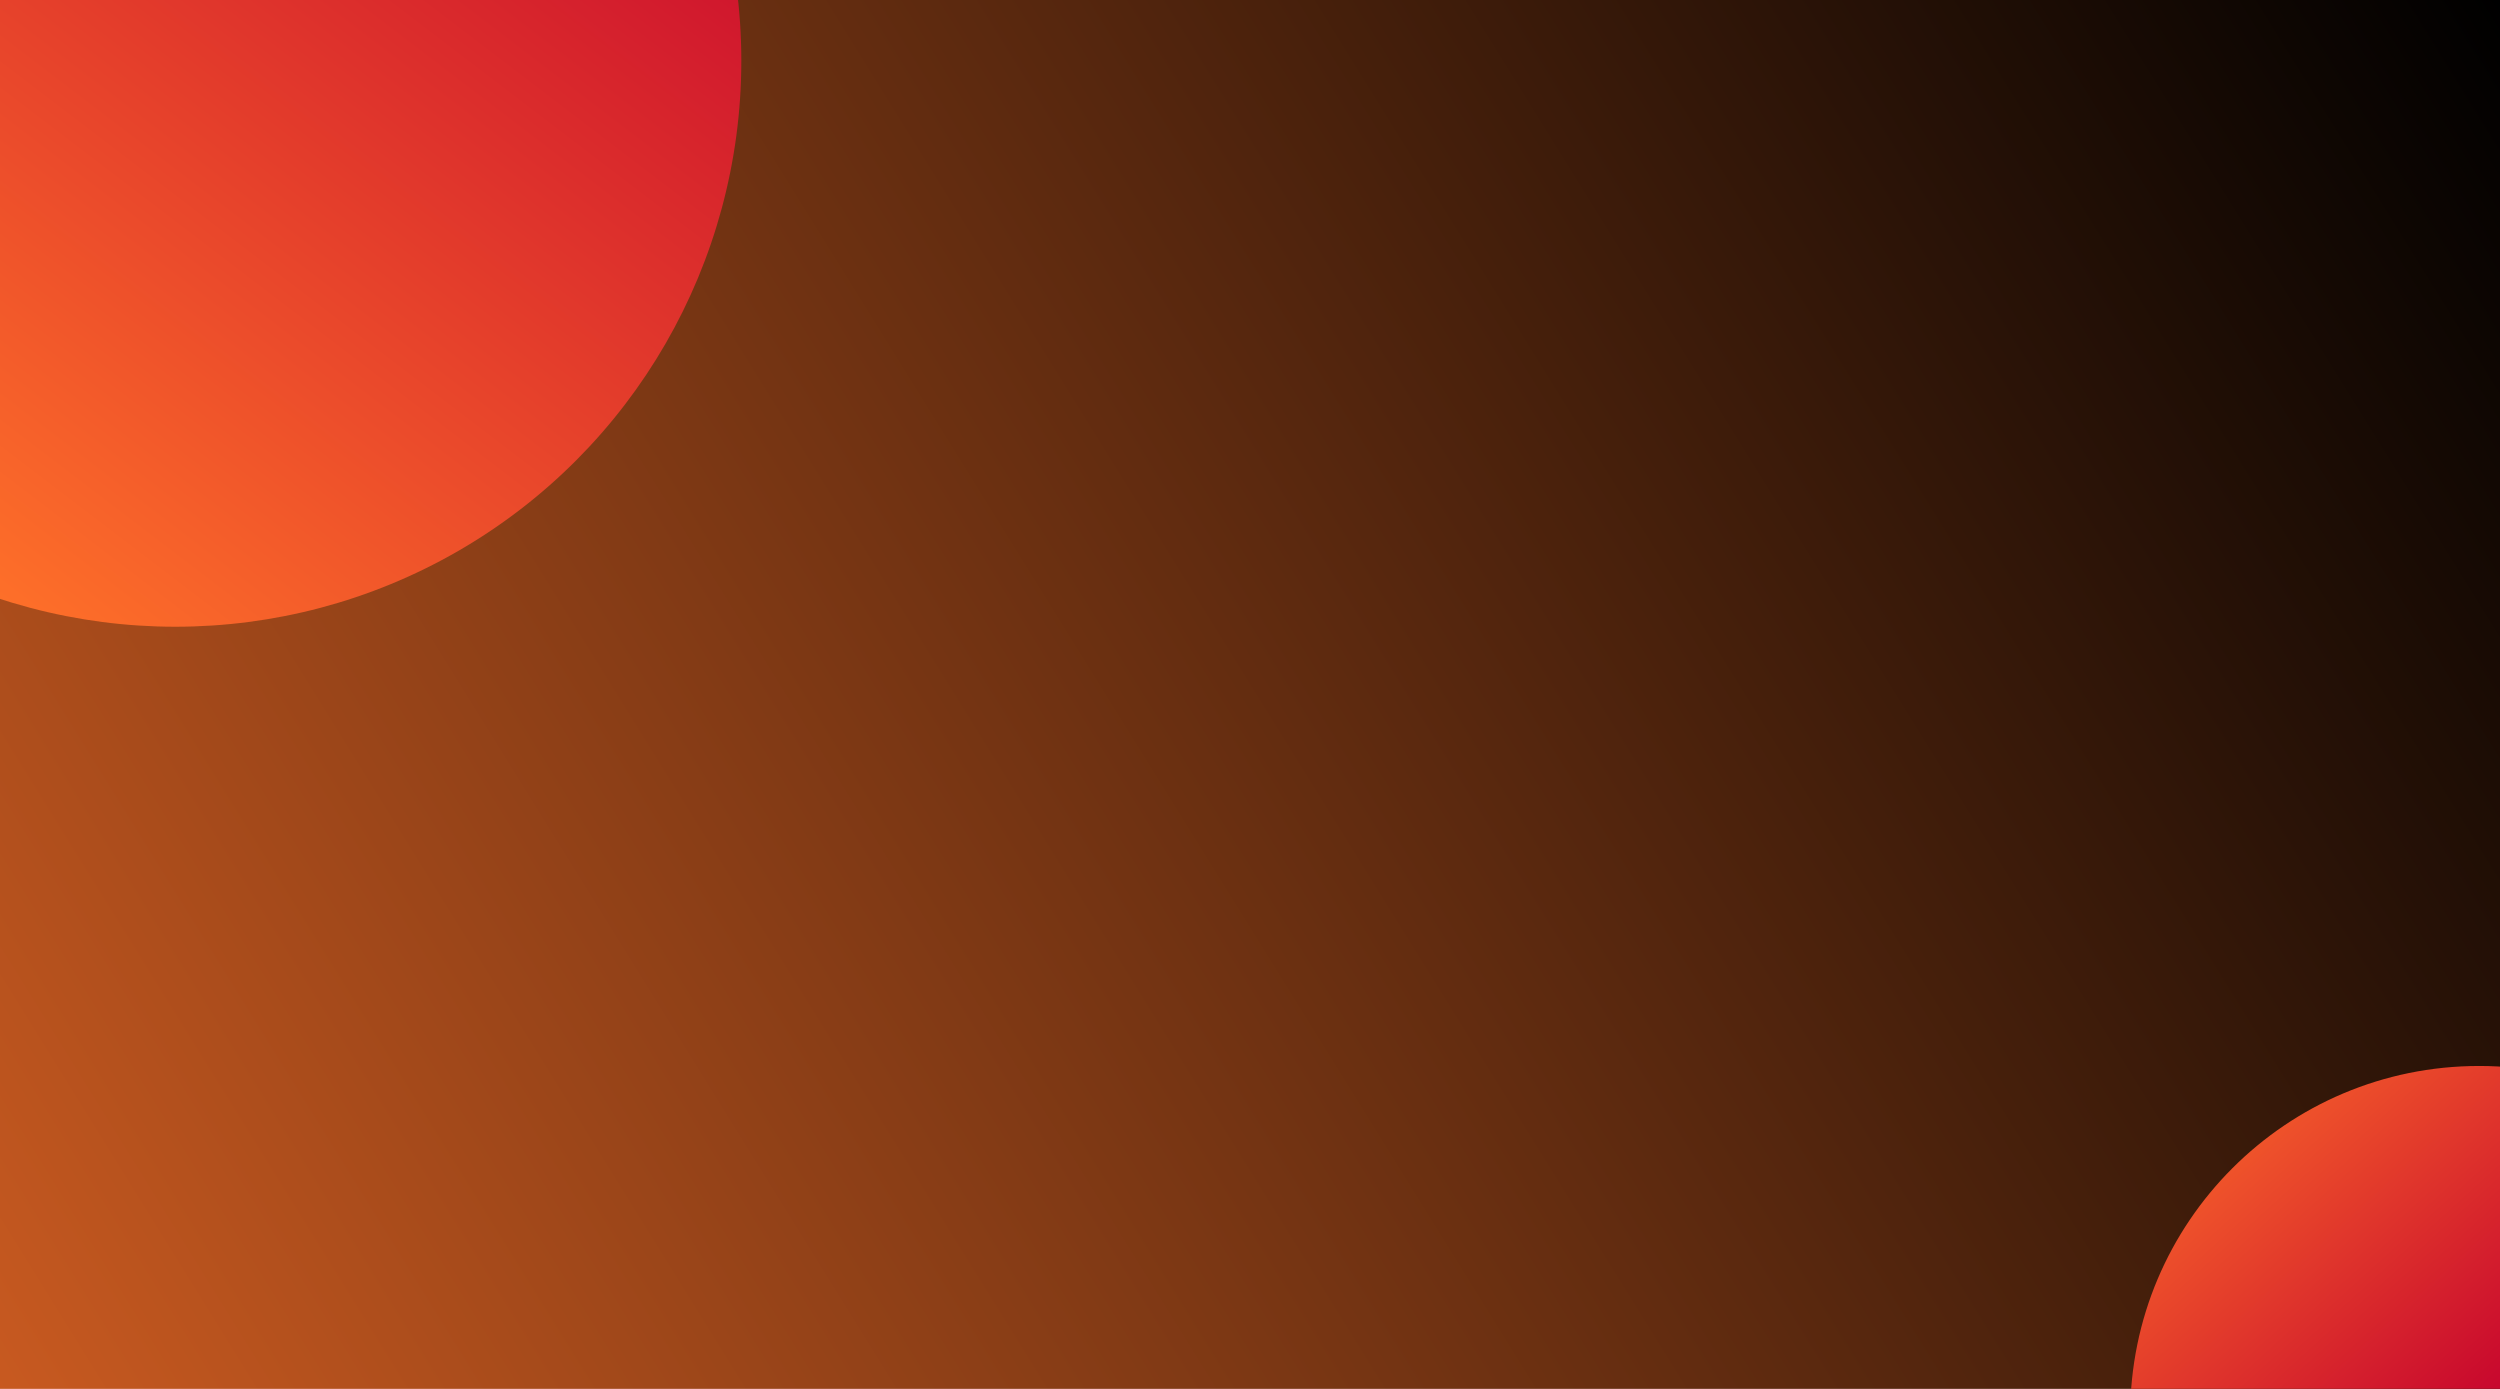 <svg width="1440" height="800" viewBox="0 0 1440 800" fill="none" xmlns="http://www.w3.org/2000/svg">
<g clip-path="url(#clip0_294_4110)">
<rect width="1440" height="800" fill="url(#paint0_linear_294_4110)"/>
<g filter="url(#filter0_f_294_4110)">
<circle cx="101" cy="35" r="326" fill="url(#paint1_linear_294_4110)"/>
</g>
<g filter="url(#filter1_f_294_4110)">
<circle cx="1428" cy="815" r="201" fill="url(#paint2_linear_294_4110)"/>
</g>
</g>
<defs>
<filter id="filter0_f_294_4110" x="-305" y="-371" width="812" height="812" filterUnits="userSpaceOnUse" color-interpolation-filters="sRGB">
<feFlood flood-opacity="0" result="BackgroundImageFix"/>
<feBlend mode="normal" in="SourceGraphic" in2="BackgroundImageFix" result="shape"/>
<feGaussianBlur stdDeviation="40" result="effect1_foregroundBlur_294_4110"/>
</filter>
<filter id="filter1_f_294_4110" x="1177" y="564" width="502" height="502" filterUnits="userSpaceOnUse" color-interpolation-filters="sRGB">
<feFlood flood-opacity="0" result="BackgroundImageFix"/>
<feBlend mode="normal" in="SourceGraphic" in2="BackgroundImageFix" result="shape"/>
<feGaussianBlur stdDeviation="25" result="effect1_foregroundBlur_294_4110"/>
</filter>
<linearGradient id="paint0_linear_294_4110" x1="1440" y1="0" x2="-344.5" y2="1106.5" gradientUnits="userSpaceOnUse">
<stop/>
<stop offset="1" stop-color="#FF7229"/>
</linearGradient>
<linearGradient id="paint1_linear_294_4110" x1="-86.398" y1="301.303" x2="333.561" y2="-248.433" gradientUnits="userSpaceOnUse">
<stop stop-color="#FF7229"/>
<stop offset="1" stop-color="#C4002E"/>
</linearGradient>
<linearGradient id="paint2_linear_294_4110" x1="1227" y1="614" x2="1428" y2="835.5" gradientUnits="userSpaceOnUse">
<stop stop-color="#FF7229"/>
<stop offset="1" stop-color="#C4002E"/>
</linearGradient>
<clipPath id="clip0_294_4110">
<rect width="1440" height="800" fill="white"/>
</clipPath>
</defs>
</svg>
